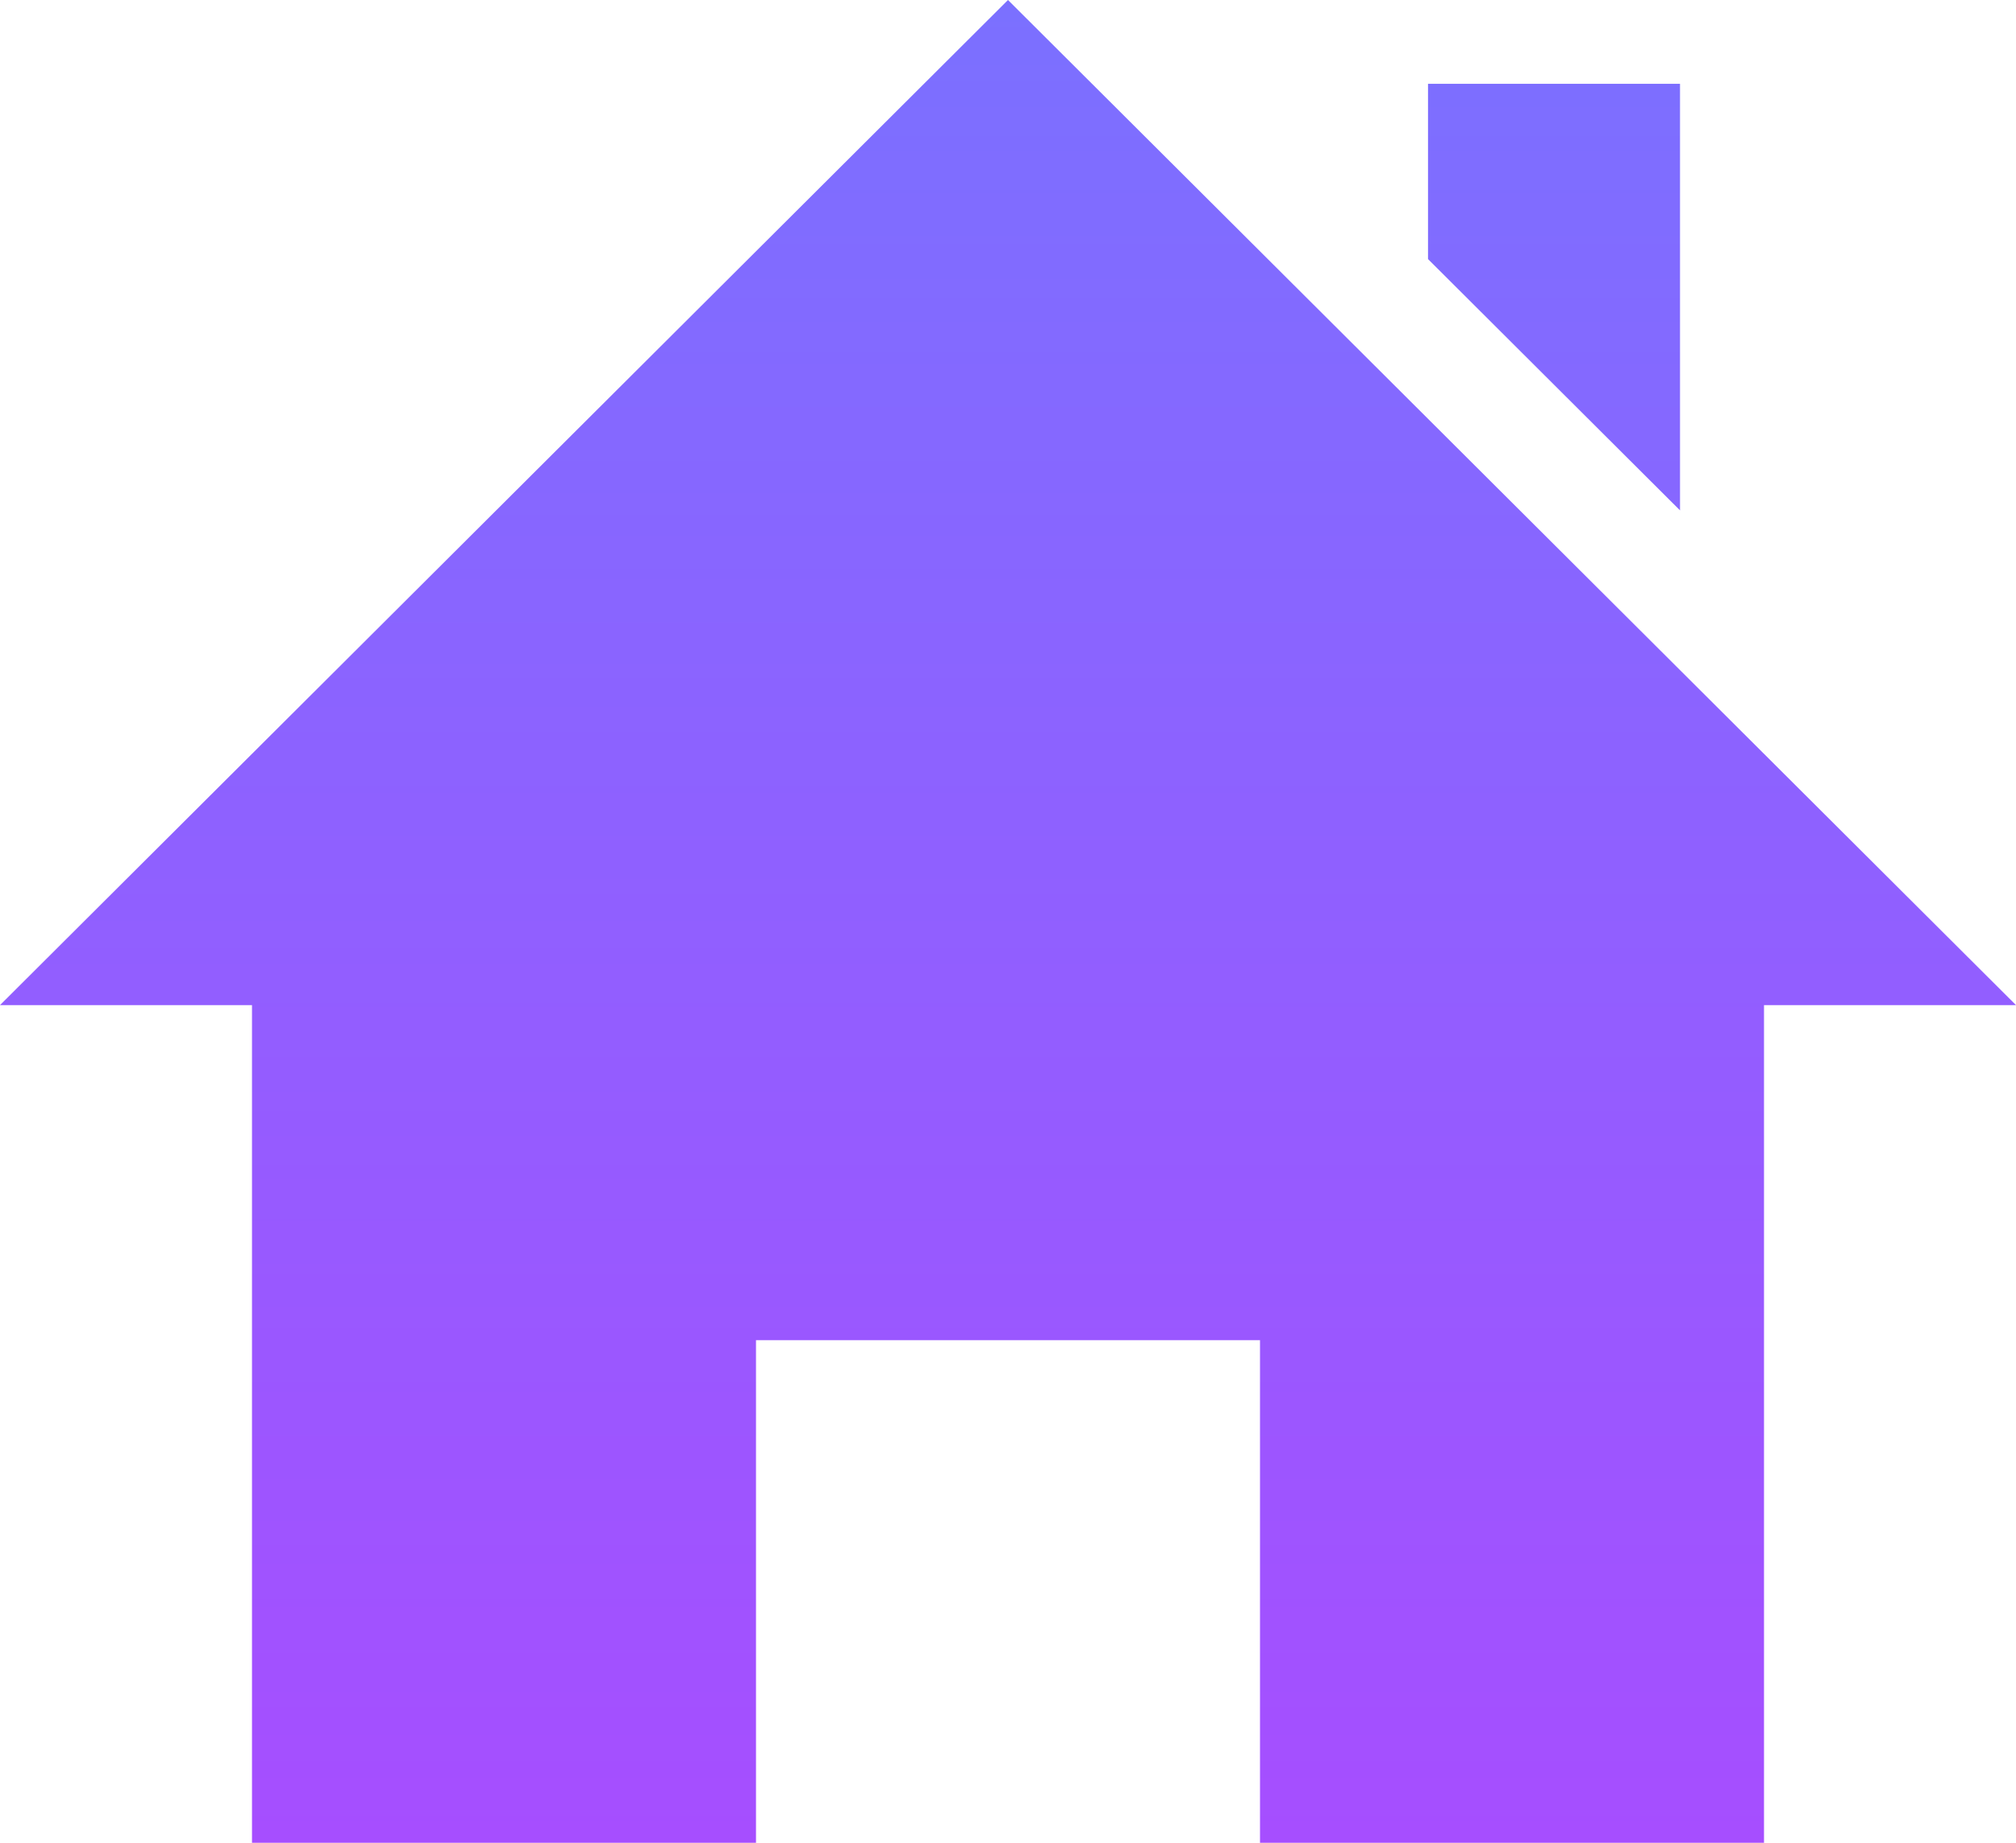 <svg width="35" height="32" viewBox="0 0 35 32" fill="none" xmlns="http://www.w3.org/2000/svg">
<path d="M30.625 17.454V32H21.875V23.273H13.125V32H4.375V17.454H0L17.5 0L35 17.454H30.625ZM29.167 8.863V1.455H24.792V4.499L29.167 8.863Z" fill="url(#paint0_linear)"/>
<defs>
<linearGradient id="paint0_linear" x1="17.5" y1="0" x2="17.5" y2="32" gradientUnits="userSpaceOnUse">
<stop stop-color="#7B70FF"/>
<stop offset="1" stop-color="#A64EFF"/>
</linearGradient>
</defs>
</svg>
